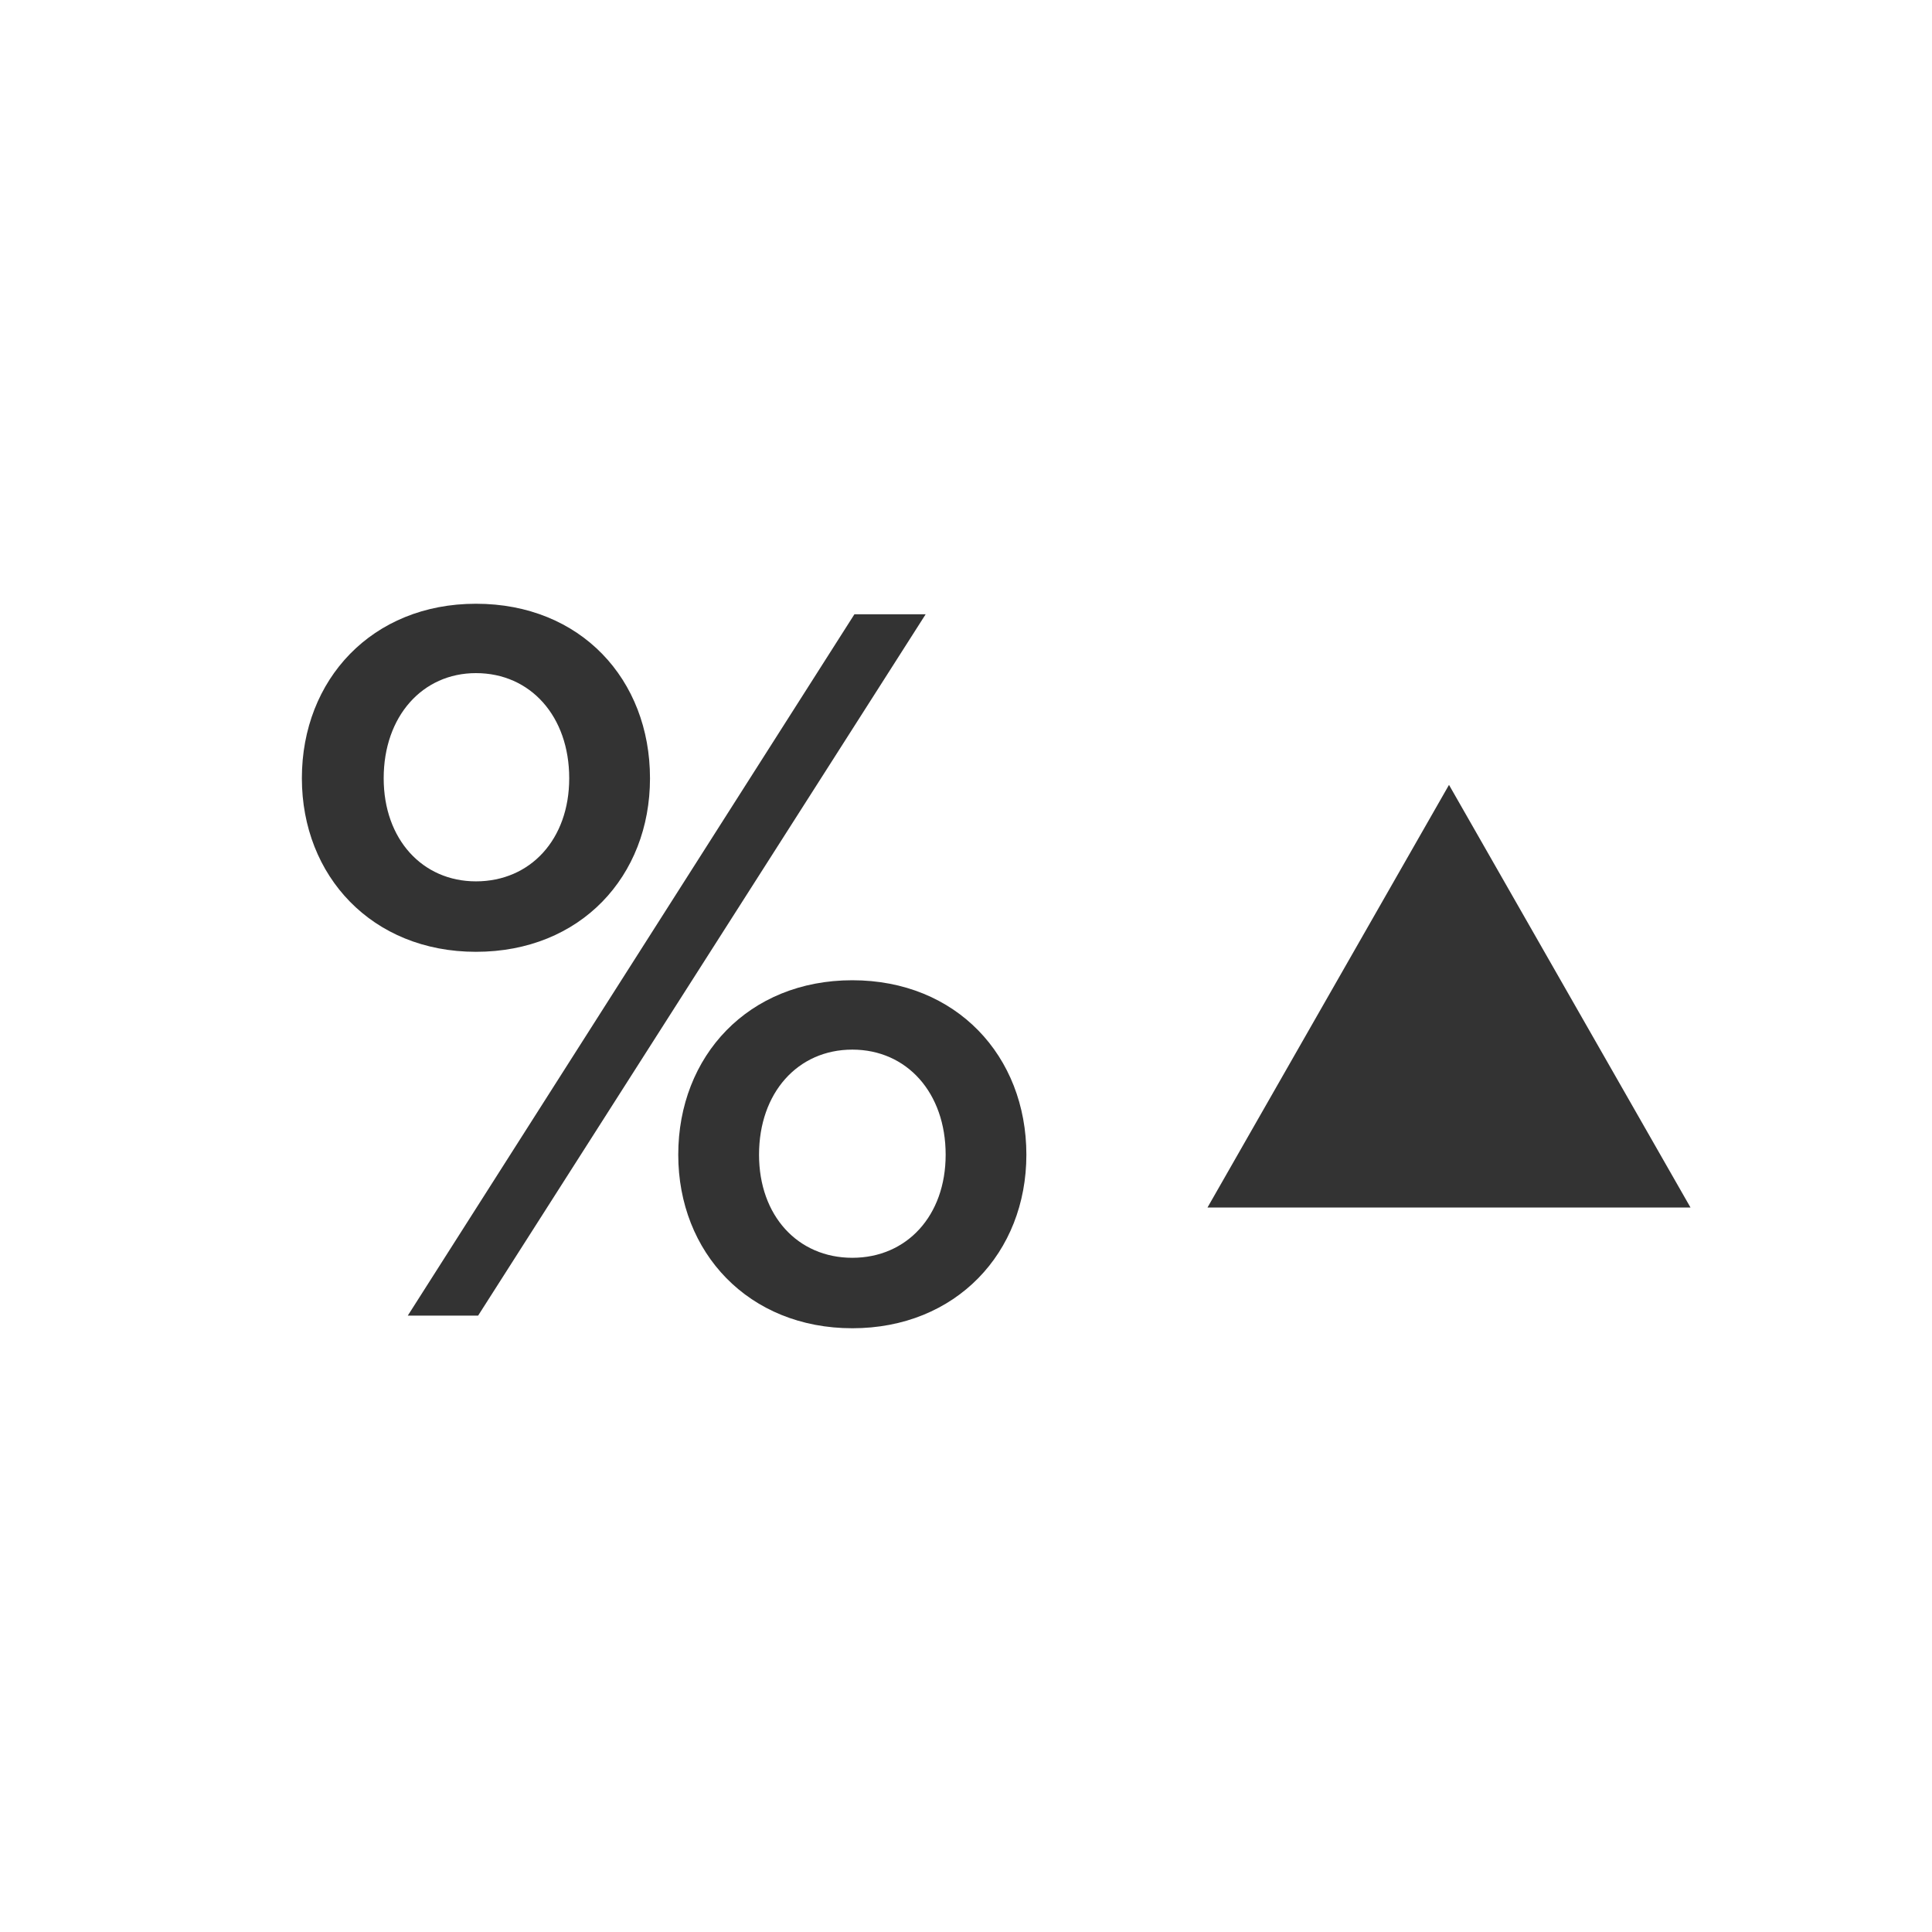<svg viewBox="0 0 1024 1024"
  xmlns="http://www.w3.org/2000/svg" width="1024" height="1024">
  <path d="M768 416l128 224h-256l128-224zM252.256 504.48C197.216 504.48 160 464.32 160 412.48 160 360.128 197.248 320 252.256 320c55.552 0 92.256 40.128 92.256 92.512 0 51.84-36.704 91.968-92.256 91.968z m1.12 192.832H216.128l236.736-371.744h37.76L253.408 697.312z m198.4 6.688c-55.04 0-92.288-40.128-92.288-91.968 0-52.384 37.248-92.48 92.256-92.48 55.04 0 92.256 40.096 92.256 92.48C544 663.872 506.752 704 451.744 704z m-199.52-236.864c28.896 0 49.44-22.304 49.44-54.624 0-32.864-20.544-55.744-49.44-55.744-28.352 0-48.896 22.88-48.896 55.744 0 32.32 20.544 54.624 48.896 54.624z m199.488 199.52c28.896 0 49.472-22.304 49.472-54.624 0-32.864-20.576-55.712-49.472-55.712s-49.44 22.848-49.44 55.712c0 32.32 20.544 54.624 49.44 54.624z" fill="#333333" p-id="5623"></path>
</svg>
